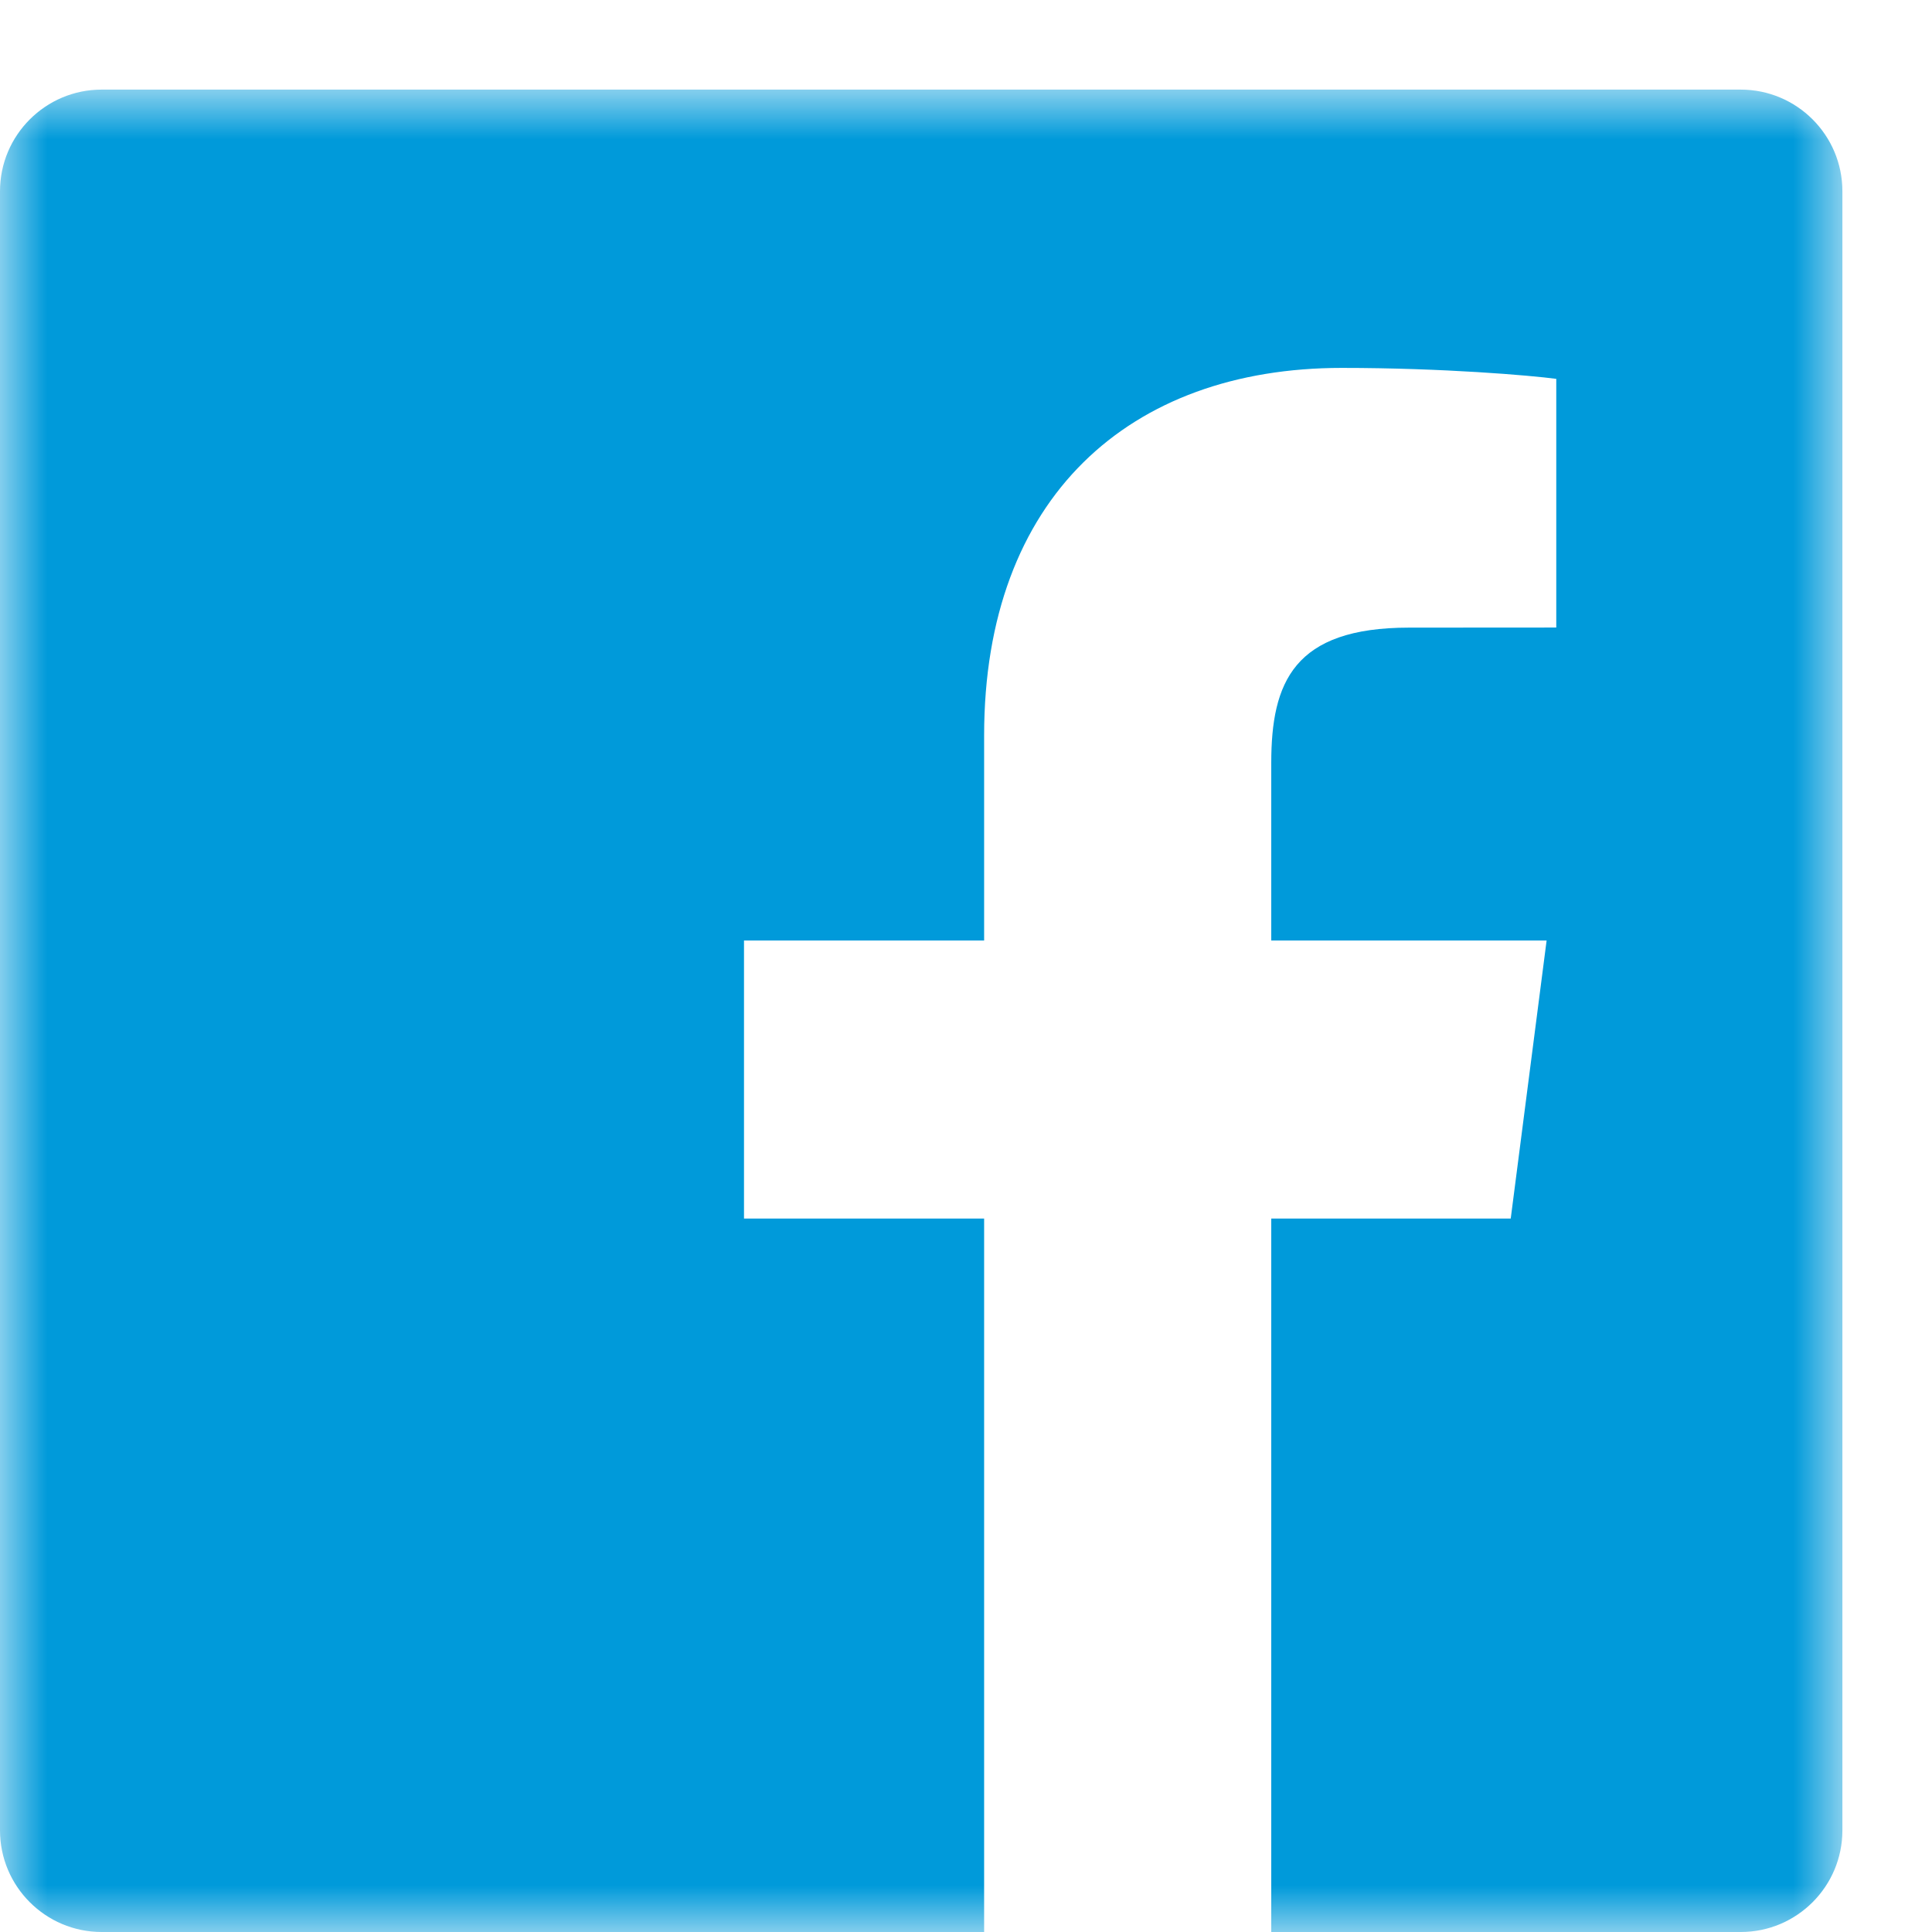 <?xml version="1.0" encoding="UTF-8" standalone="no"?>
<svg width="21px" height="21px" viewBox="0 0 21 21" version="1.1" xmlns="http://www.w3.org/2000/svg" xmlns:xlink="http://www.w3.org/1999/xlink" xmlns:sketch="http://www.bohemiancoding.com/sketch/ns">
    <!-- Generator: Sketch 3.5.2 (25235) - http://www.bohemiancoding.com/sketch -->
    <title>Page 1</title>
    <desc>Created with Sketch.</desc>
    <defs>
        <path id="path-1" d="M0,0.974 L20.026,0.974 L20.026,21 L0,21"></path>
    </defs>
    <g id="Page-1" stroke="none" stroke-width="1" fill="none" fill-rule="evenodd" sketch:type="MSPage">
        <g sketch:type="MSLayerGroup">
            <mask id="mask-2" sketch:name="Clip 2" fill="white">
                <use xlink:href="#path-1"></use>
            </mask>
            <g id="Clip-2"></g>
            <path d="M18.921,0.974 L1.105,0.974 C0.495,0.974 -0,1.469 -0,2.079 L-0,19.895 C-0,20.505 0.495,21 1.105,21 L10.697,21 L10.697,13.245 L8.087,13.245 L8.087,10.223 L10.697,10.223 L10.697,7.994 C10.697,5.407 12.277,3.999 14.584,3.999 C15.689,3.999 16.639,4.081 16.916,4.118 L16.916,6.821 L15.316,6.822 C14.061,6.822 13.818,7.418 13.818,8.293 L13.818,10.223 L16.811,10.223 L16.421,13.245 L13.818,13.245 L13.818,21 L18.921,21 C19.531,21 20.026,20.505 20.026,19.895 L20.026,2.079 C20.026,1.469 19.531,0.974 18.921,0.974" id="Fill-1" fill="#009ADA" sketch:type="MSShapeGroup" mask="url(#mask-2)"></path>
        </g>
    </g>
</svg>